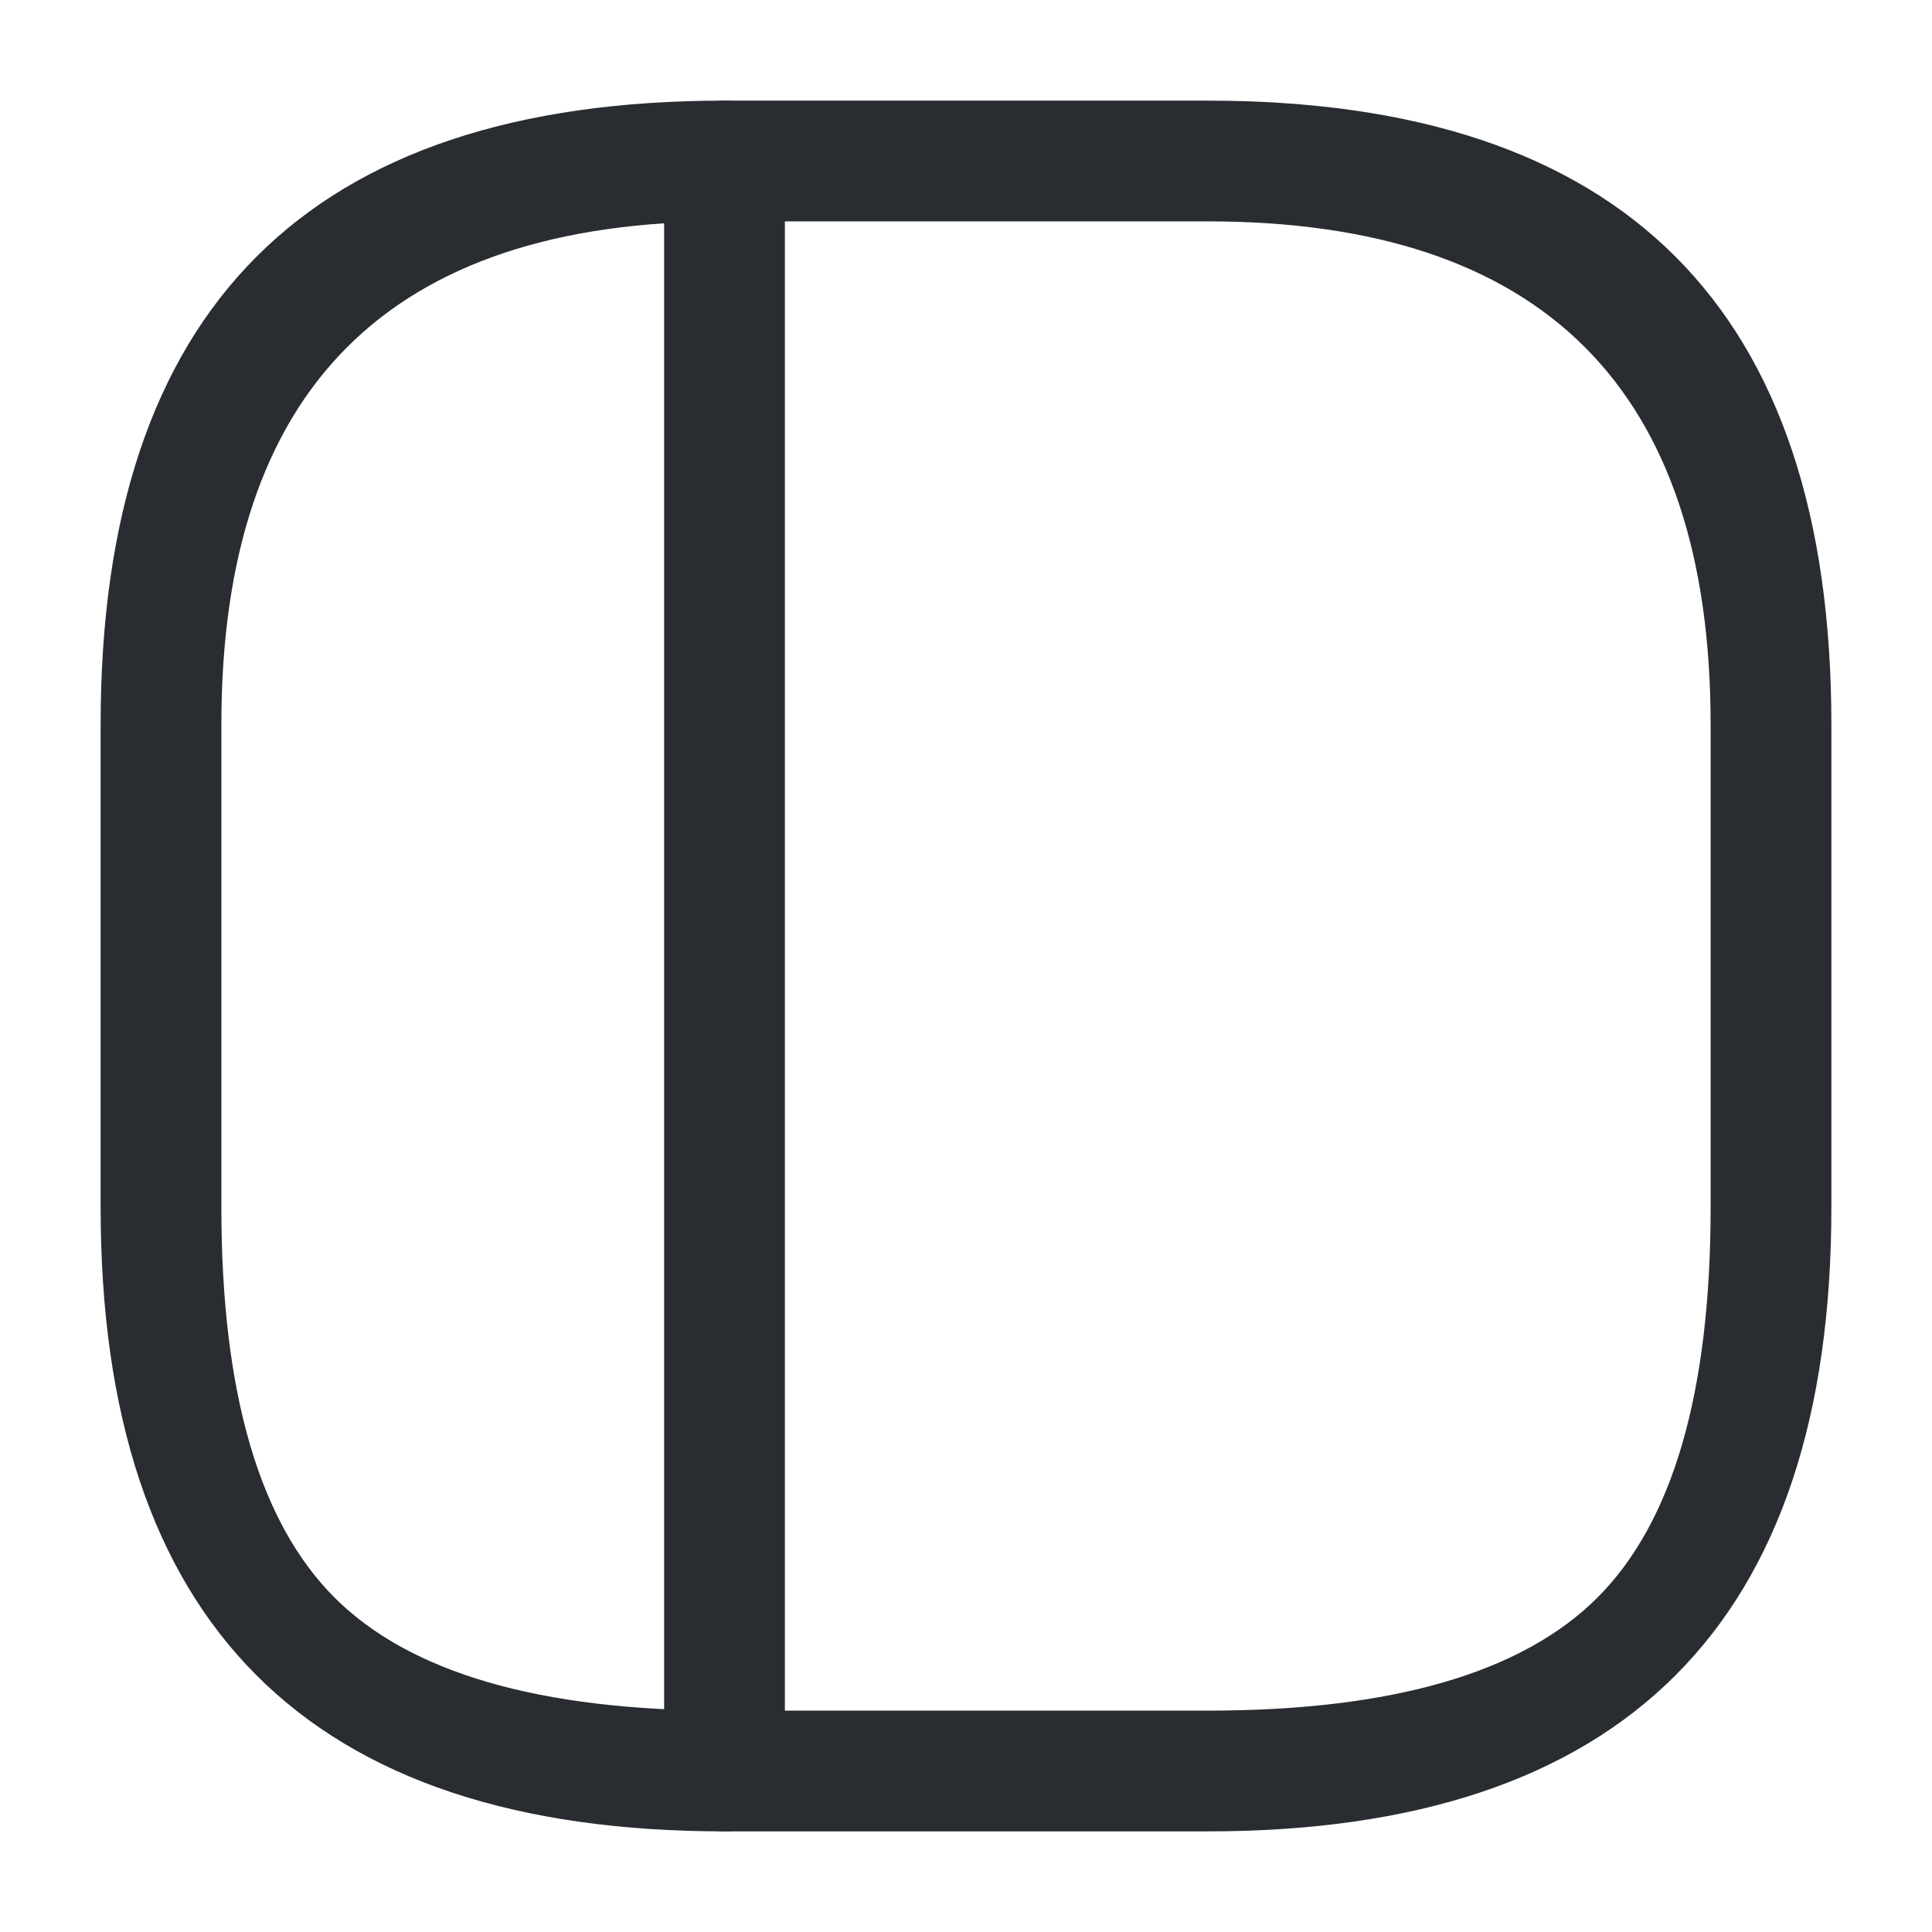 <svg xmlns="http://www.w3.org/2000/svg" width="24" height="24" viewBox="0 0 24 24">
  <defs/>
  <path fill="#292D32" d="M9,22.75 Q1.25,22.75 1.25,15 L1.25,9 Q1.25,1.25 9,1.25 L15,1.25 Q22.75,1.25 22.75,9 L22.75,15 Q22.75,22.75 15,22.75 Z M9,21.25 L15,21.25 Q18.439,21.25 19.845,19.845 Q21.25,18.439 21.25,15 L21.25,9 Q21.25,2.75 15,2.75 L9,2.75 Q2.75,2.75 2.75,9 L2.75,15 Q2.75,18.439 4.155,19.845 Q5.561,21.25 9,21.25 Z"/>
  <path fill="#292D32" d="M9.75,2 L9.75,22 Q9.75,22.311 9.53,22.53 Q9.311,22.75 9,22.75 Q8.689,22.75 8.47,22.53 Q8.25,22.311 8.25,22 L8.25,2 Q8.25,1.689 8.47,1.47 Q8.689,1.25 9,1.25 Q9.311,1.25 9.53,1.47 Q9.75,1.689 9.75,2 Z"/>
</svg>

